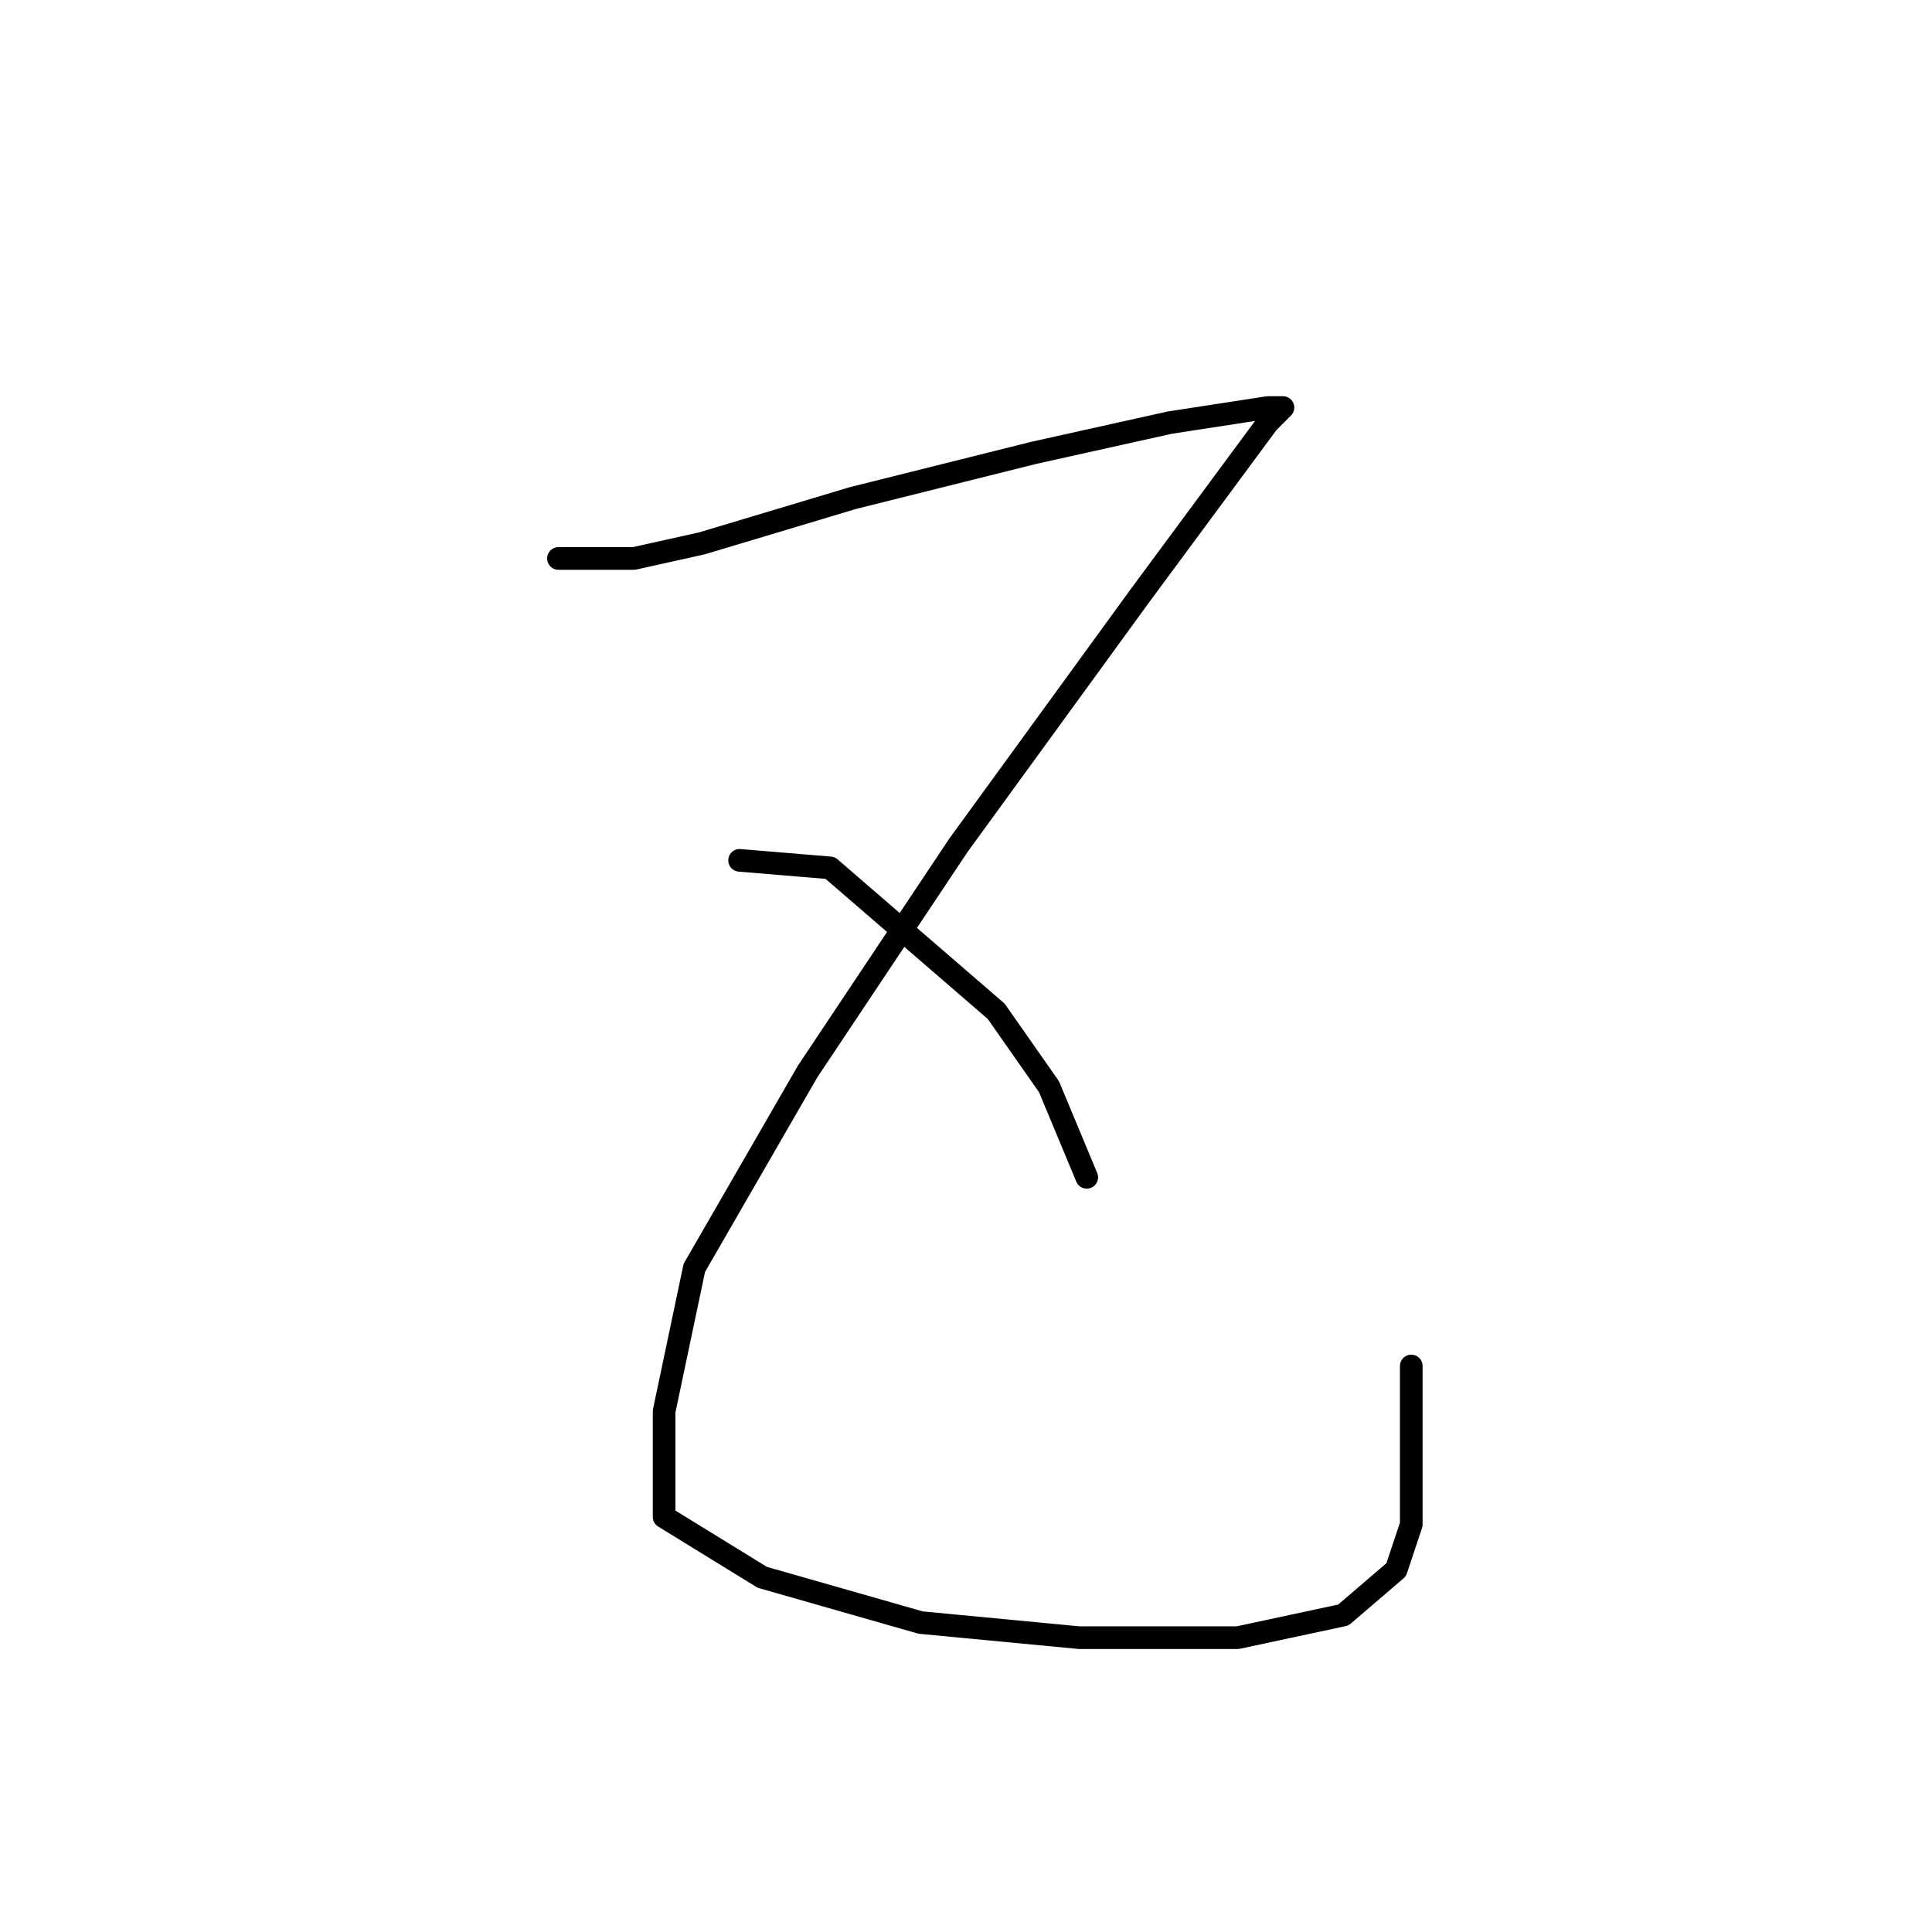 <?xml version="1.0" standalone="no"?>
    <svg width="256" height="256" xmlns="http://www.w3.org/2000/svg" version="1.1">
    <polyline stroke="black" stroke-width="3" stroke-linecap="round" fill="transparent" stroke-linejoin="round" points="74 74 77 74 84 74 93 72 113 66 137 60 155 56 168 54 170 54 168 56 151 79 127 112 107 142 92 168 88 187 88 201 101 209 122 215 143 217 164 217 178 214 185 208 187 202 187 189 187 181 187 181 " />
        <polyline stroke="black" stroke-width="3" stroke-linecap="round" fill="transparent" stroke-linejoin="round" points="98 114 110 115 132 134 139 144 144 156 144 156 " />
        </svg>